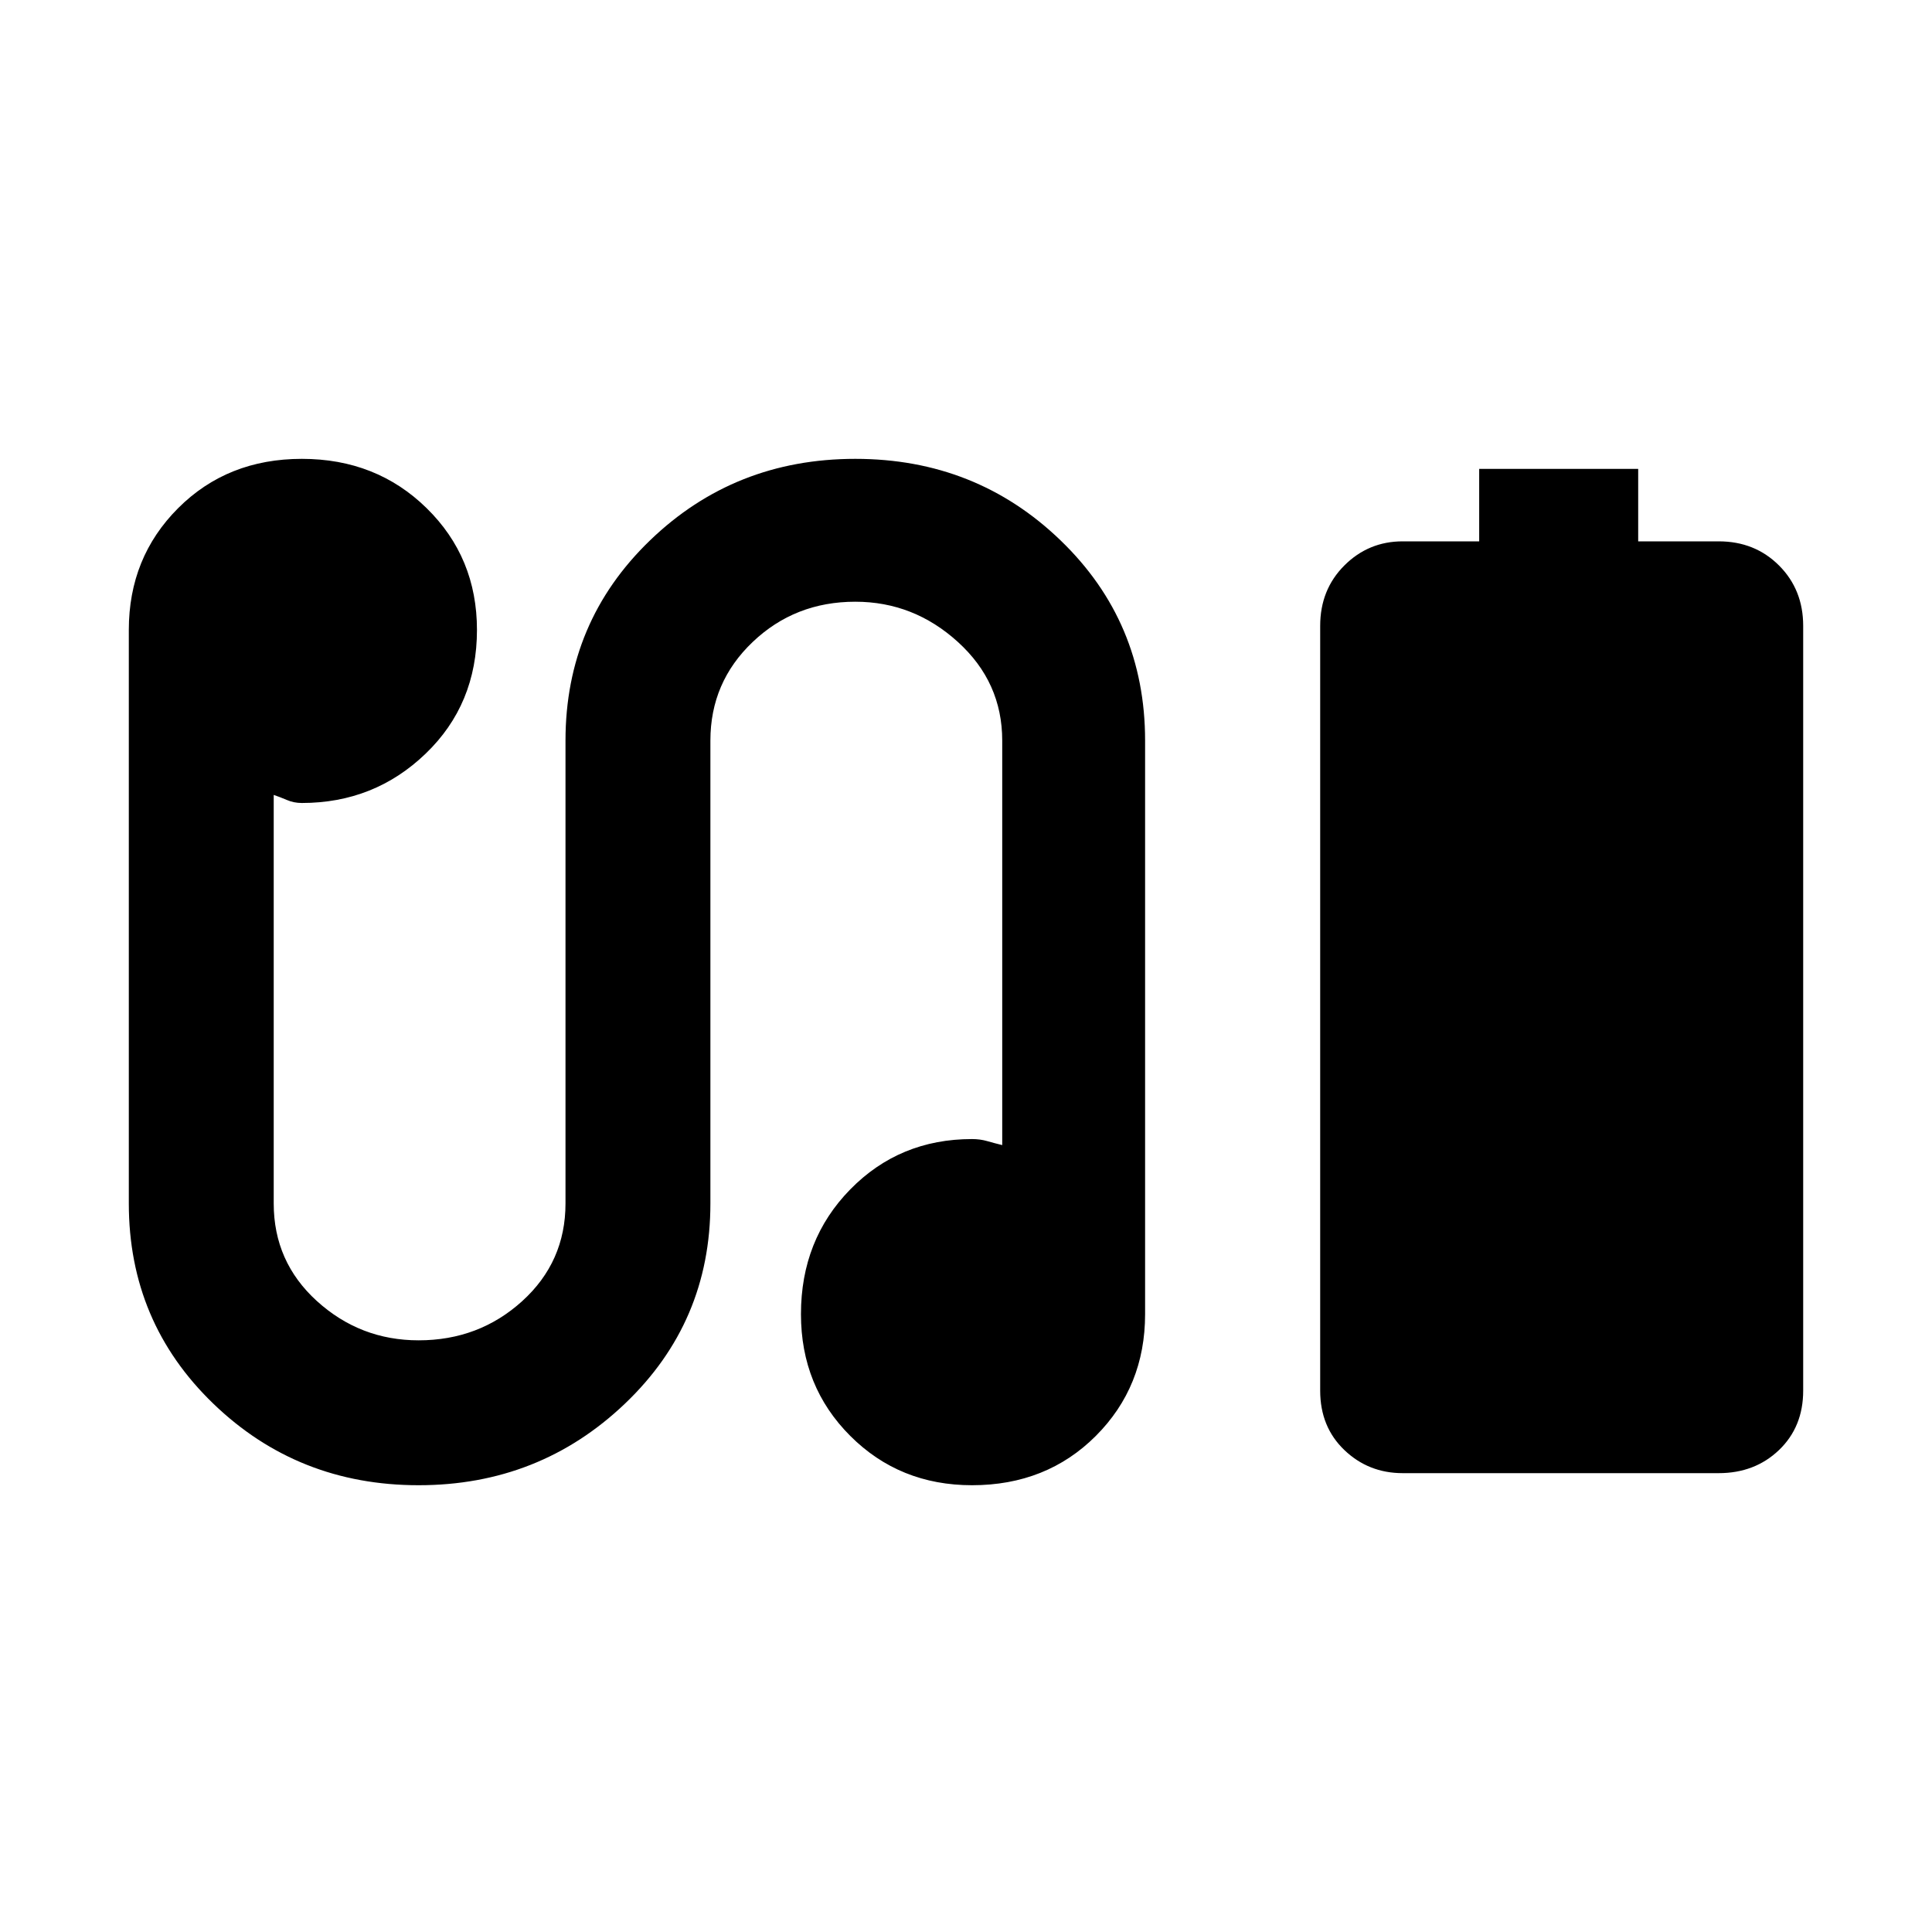 <svg xmlns="http://www.w3.org/2000/svg" height="40" width="40"><path d="M30.625 11.208V9.708H33.917V11.208H35.583Q36.333 11.208 36.833 11.708Q37.333 12.208 37.333 12.958V28.792Q37.333 29.542 36.833 30.021Q36.333 30.5 35.583 30.5H29.042Q28.333 30.5 27.833 30.021Q27.333 29.542 27.333 28.792V12.958Q27.333 12.208 27.833 11.708Q28.333 11.208 29.042 11.208ZM8.667 30.75Q6.167 30.75 4.417 29.062Q2.667 27.375 2.667 24.917V13.042Q2.667 11.542 3.688 10.521Q4.708 9.5 6.25 9.5Q7.792 9.5 8.833 10.521Q9.875 11.542 9.875 13.042Q9.875 14.583 8.812 15.604Q7.75 16.625 6.25 16.625Q6.083 16.625 5.938 16.562Q5.792 16.5 5.667 16.458V24.917Q5.667 26.125 6.562 26.938Q7.458 27.75 8.667 27.75Q9.917 27.75 10.812 26.938Q11.708 26.125 11.708 24.917V15.333Q11.708 12.875 13.458 11.188Q15.208 9.5 17.708 9.5Q20.208 9.5 21.958 11.188Q23.708 12.875 23.708 15.333V27.208Q23.708 28.708 22.688 29.729Q21.667 30.75 20.125 30.75Q18.625 30.75 17.604 29.729Q16.583 28.708 16.583 27.208Q16.583 25.667 17.604 24.625Q18.625 23.583 20.125 23.583Q20.292 23.583 20.438 23.625Q20.583 23.667 20.75 23.708V15.333Q20.75 14.125 19.833 13.292Q18.917 12.458 17.708 12.458Q16.458 12.458 15.583 13.292Q14.708 14.125 14.708 15.333V24.917Q14.708 27.375 12.938 29.062Q11.167 30.75 8.667 30.75Z"/></svg>
